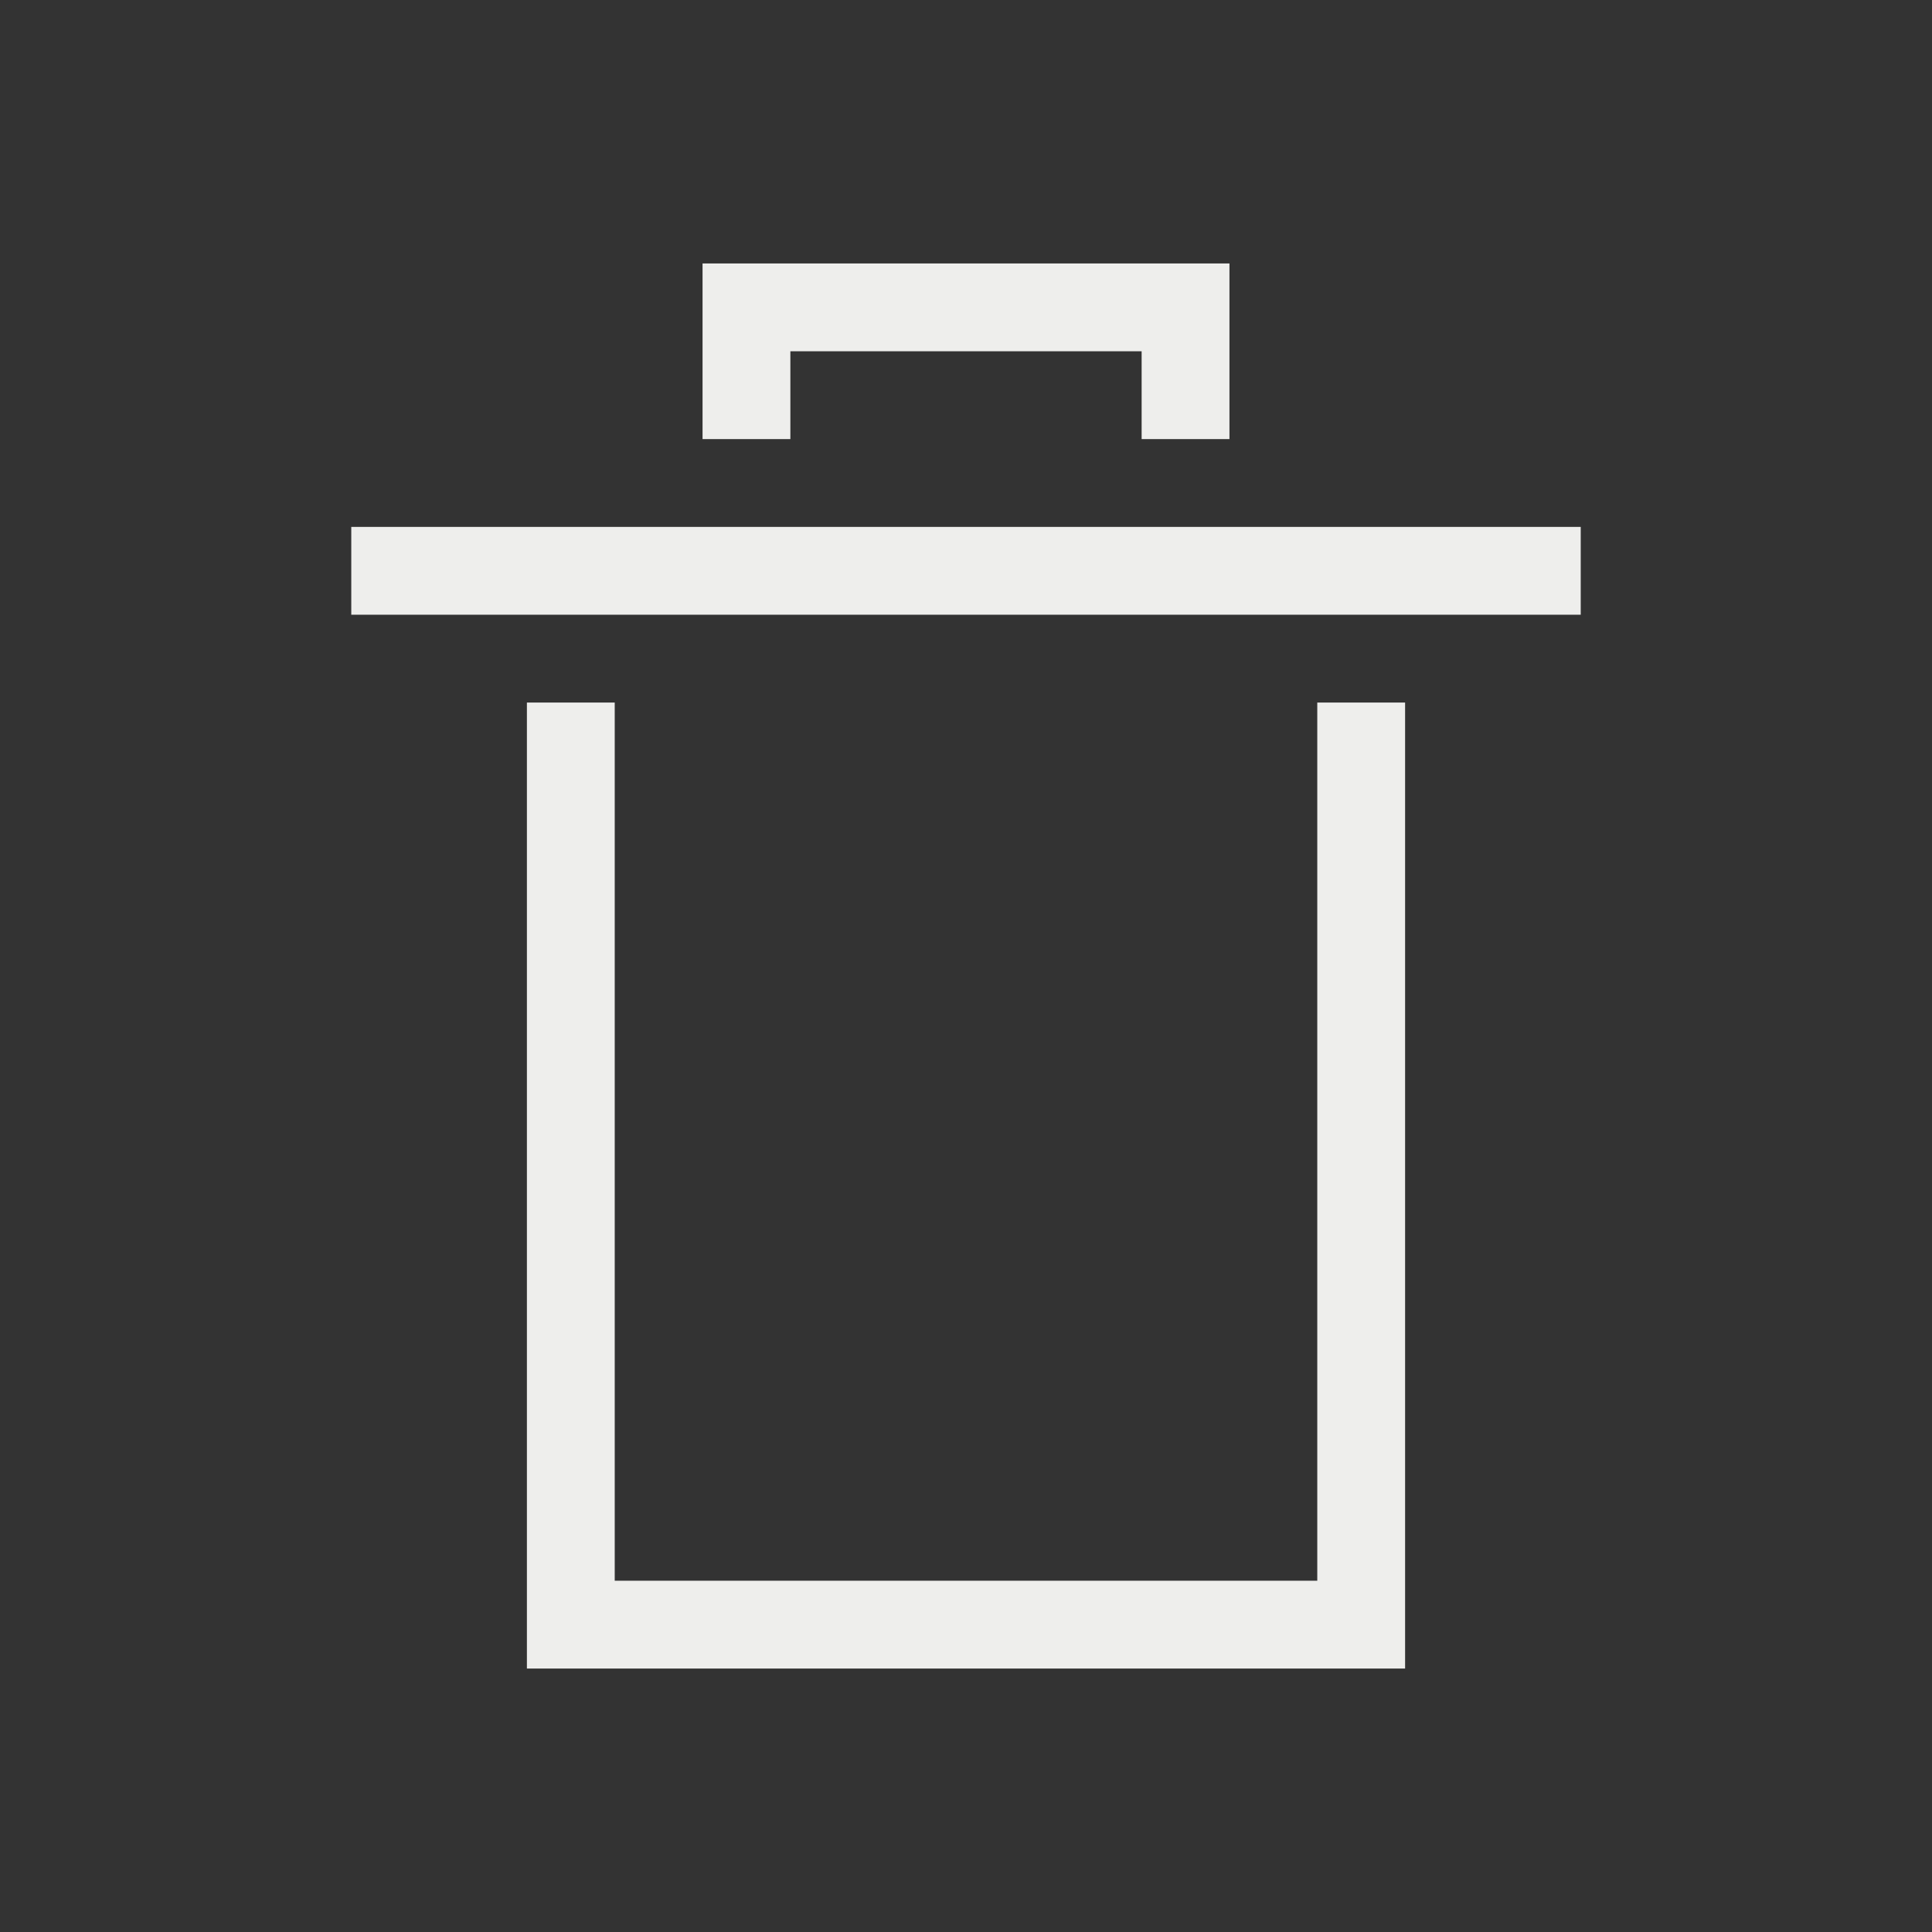 <svg xmlns="http://www.w3.org/2000/svg" viewBox="0 0 22 22">
  <rect x="0" y="0" width="22" height="22" fill="#333333" stroke="none"/>
  <defs id="defs3051">
    <style type="text/css" id="current-color-scheme">
      .ColorScheme-Text {
        color:#eeeeec;
      }
      </style>
  </defs>
 <path 
    style="fill:currentColor;fill-opacity:1;stroke:none" 
    d="M 8 3 L 8 4 L 8 5 L 9 5 L 9 4 L 13 4 L 13 5 L 14 5 L 14 4 L 14 3 L 8 3 z M 4 6 L 4 7 L 18 7 L 18 6 L 4 6 z M 6 8 L 6 19 L 7 19 L 16 19 L 16 18 L 16 8 L 15 8 L 15 18 L 7 18 L 7 8 L 6 8 z "
	class="ColorScheme-Text"
    />  
</svg>

